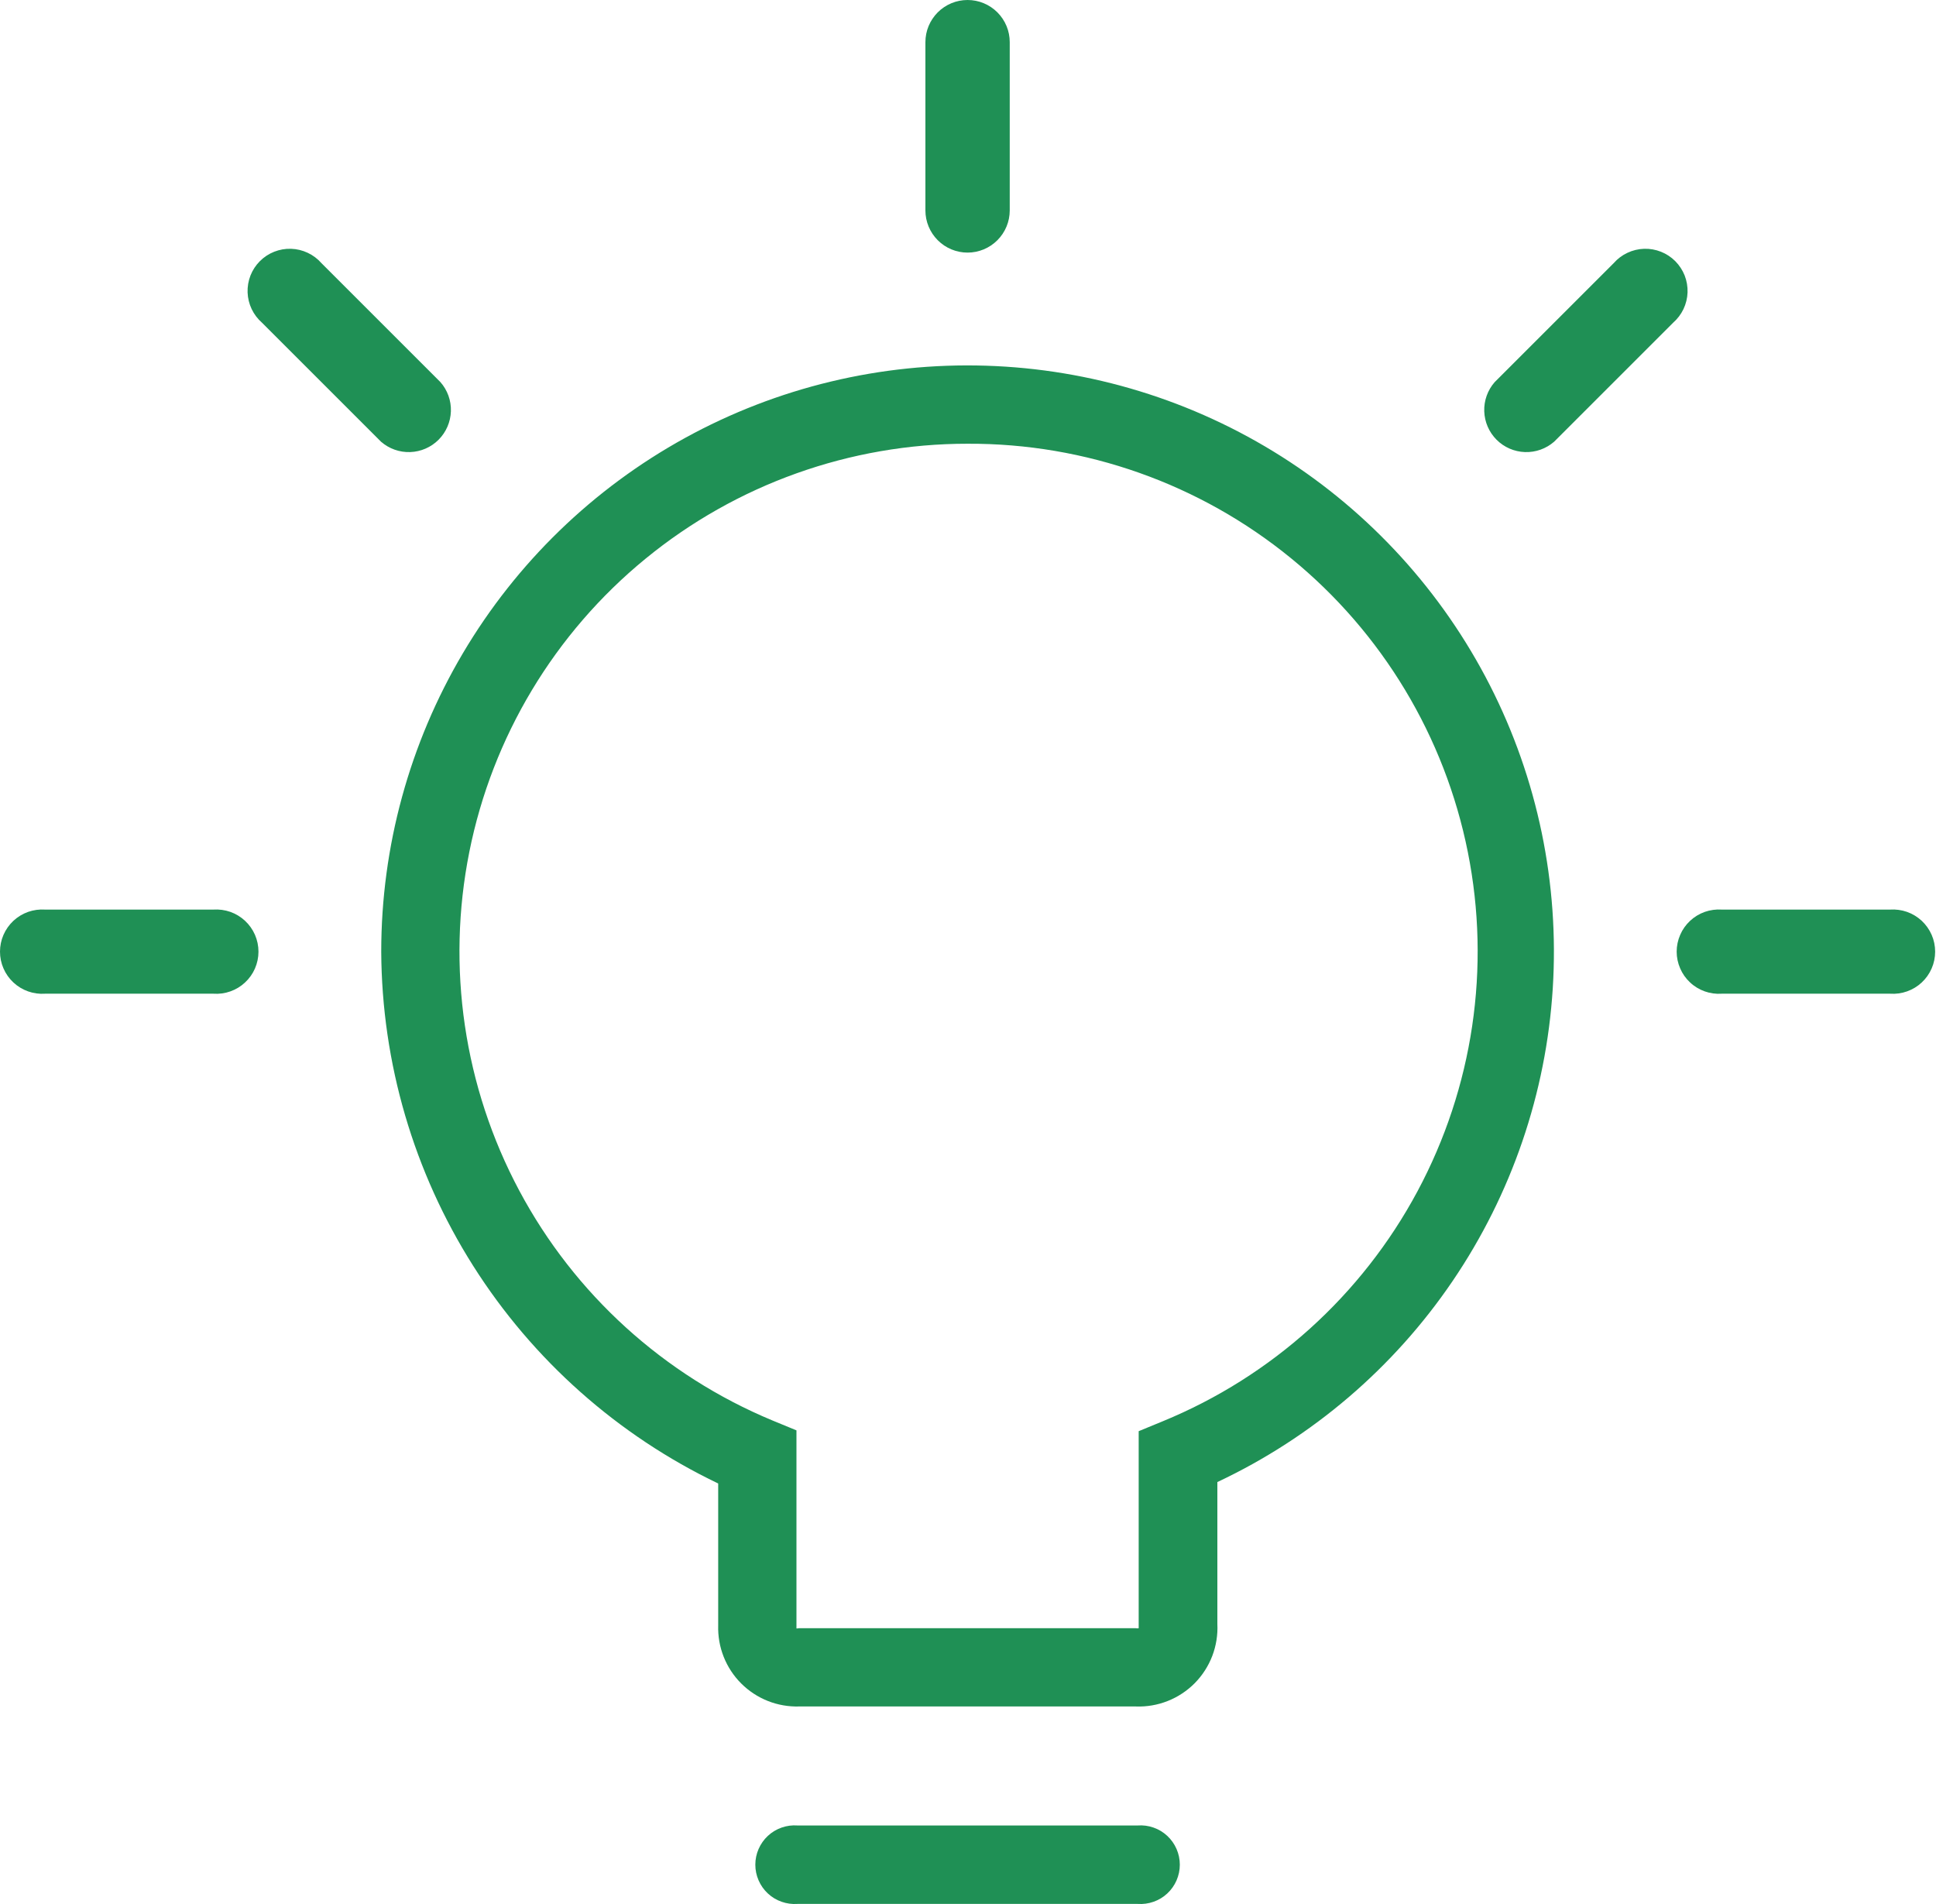 <svg width="61" height="60" viewBox="0 0 61 60" fill="none" xmlns="http://www.w3.org/2000/svg">
<path d="M59.552 28.663H54.25C54.068 28.651 53.886 28.676 53.714 28.736C53.542 28.797 53.385 28.893 53.252 29.017C53.118 29.142 53.012 29.292 52.94 29.459C52.867 29.626 52.829 29.807 52.829 29.989C52.829 30.171 52.867 30.351 52.94 30.518C53.012 30.686 53.118 30.836 53.252 30.96C53.385 31.085 53.542 31.18 53.714 31.241C53.886 31.302 54.068 31.327 54.25 31.314H59.552C59.734 31.327 59.916 31.302 60.088 31.241C60.26 31.18 60.417 31.085 60.551 30.96C60.684 30.836 60.79 30.686 60.863 30.518C60.936 30.351 60.973 30.171 60.973 29.989C60.973 29.807 60.936 29.626 60.863 29.459C60.79 29.292 60.684 29.142 60.551 29.017C60.417 28.893 60.26 28.797 60.088 28.736C59.916 28.676 59.734 28.651 59.552 28.663Z" fill="#1F9055"/>
<path d="M35.846 59.997H25.127C24.957 60.009 24.787 59.986 24.626 59.929C24.466 59.873 24.318 59.784 24.194 59.668C24.069 59.552 23.97 59.411 23.902 59.255C23.834 59.099 23.799 58.931 23.799 58.761C23.799 58.59 23.834 58.422 23.902 58.266C23.97 58.11 24.069 57.969 24.194 57.853C24.318 57.737 24.466 57.648 24.626 57.592C24.787 57.535 24.957 57.512 25.127 57.525H35.846C36.016 57.512 36.187 57.535 36.347 57.592C36.508 57.648 36.655 57.737 36.779 57.853C36.904 57.969 37.003 58.11 37.071 58.266C37.139 58.422 37.174 58.59 37.174 58.761C37.174 58.931 37.139 59.099 37.071 59.255C37.003 59.411 36.904 59.552 36.779 59.668C36.655 59.784 36.508 59.873 36.347 59.929C36.187 59.986 36.016 60.009 35.846 59.997Z" fill="#1F9055"/>
<path d="M35.789 53.775H25.184C24.846 53.785 24.509 53.727 24.194 53.602C23.879 53.477 23.593 53.289 23.354 53.05C23.114 52.811 22.927 52.525 22.802 52.21C22.677 51.895 22.619 51.558 22.629 51.22V46.748C19.464 45.233 16.789 42.858 14.911 39.893C13.033 36.928 12.029 33.495 12.012 29.986C12.013 26.677 12.902 23.43 14.586 20.583C16.271 17.735 18.689 15.393 21.588 13.799C24.487 12.206 27.761 11.42 31.067 11.524C34.374 11.628 37.592 12.618 40.385 14.39C43.178 16.163 45.444 18.653 46.947 21.601C48.449 24.548 49.132 27.845 48.925 31.147C48.717 34.448 47.627 37.634 45.768 40.37C43.909 43.107 41.35 45.294 38.357 46.703V51.175C38.374 51.518 38.319 51.861 38.197 52.182C38.074 52.503 37.886 52.795 37.645 53.04C37.403 53.284 37.113 53.476 36.794 53.602C36.474 53.729 36.132 53.788 35.789 53.775ZM30.486 13.983C26.786 13.982 23.198 15.263 20.336 17.609C17.473 19.954 15.512 23.22 14.787 26.849C14.062 30.478 14.617 34.247 16.358 37.513C18.098 40.779 20.918 43.34 24.335 44.761L25.095 45.074V51.22C25.095 51.264 25.095 51.29 25.095 51.309C25.095 51.328 25.133 51.309 25.178 51.309H35.789C35.818 51.315 35.849 51.315 35.878 51.309C35.878 51.309 35.878 51.309 35.878 51.232V45.1L36.638 44.787C40.072 43.376 42.908 40.815 44.661 37.543C46.414 34.272 46.976 30.492 46.249 26.852C45.522 23.211 43.552 19.937 40.676 17.59C37.801 15.242 34.199 13.967 30.486 13.983Z" fill="#1F9055"/>
<path d="M6.748 28.663H1.421C1.239 28.651 1.057 28.676 0.885 28.736C0.713 28.797 0.556 28.893 0.422 29.017C0.289 29.142 0.183 29.292 0.11 29.459C0.037 29.626 0 29.807 0 29.989C0 30.171 0.037 30.351 0.11 30.518C0.183 30.686 0.289 30.836 0.422 30.96C0.556 31.085 0.713 31.18 0.885 31.241C1.057 31.302 1.239 31.327 1.421 31.314H6.723C6.905 31.327 7.087 31.302 7.259 31.241C7.431 31.18 7.588 31.085 7.721 30.96C7.855 30.836 7.961 30.686 8.034 30.518C8.106 30.351 8.144 30.171 8.144 29.989C8.144 29.807 8.106 29.626 8.034 29.459C7.961 29.292 7.855 29.142 7.721 29.017C7.588 28.893 7.431 28.797 7.259 28.736C7.087 28.676 6.905 28.651 6.723 28.663" fill="#1F9055"/>
<path d="M29.158 1.329V6.631C29.158 6.983 29.298 7.321 29.547 7.57C29.796 7.82 30.134 7.96 30.486 7.96C30.839 7.96 31.177 7.82 31.426 7.57C31.675 7.321 31.815 6.983 31.815 6.631V1.329C31.815 1.154 31.781 0.981 31.714 0.82C31.647 0.659 31.549 0.513 31.426 0.389C31.303 0.266 31.156 0.168 30.995 0.101C30.834 0.034 30.661 0 30.486 0C30.312 0 30.139 0.034 29.978 0.101C29.817 0.168 29.67 0.266 29.547 0.389C29.424 0.513 29.326 0.659 29.259 0.82C29.192 0.981 29.158 1.154 29.158 1.329Z" fill="#1F9055"/>
<path d="M50.845 8.292L47.095 12.041C46.873 12.295 46.755 12.623 46.766 12.96C46.777 13.297 46.915 13.617 47.153 13.856C47.391 14.095 47.711 14.234 48.047 14.246C48.384 14.258 48.713 14.141 48.967 13.92L52.717 10.17C52.854 10.05 52.965 9.904 53.044 9.739C53.122 9.575 53.165 9.397 53.172 9.215C53.178 9.033 53.147 8.852 53.081 8.682C53.014 8.513 52.913 8.359 52.785 8.23C52.657 8.101 52.503 8 52.334 7.933C52.165 7.866 51.984 7.834 51.802 7.84C51.62 7.846 51.441 7.889 51.277 7.967C51.112 8.044 50.965 8.155 50.845 8.292Z" fill="#1F9055"/>
<path d="M10.128 8.292L13.877 12.041C14.1 12.295 14.218 12.623 14.207 12.96C14.196 13.297 14.058 13.617 13.82 13.856C13.582 14.095 13.262 14.234 12.925 14.246C12.589 14.258 12.26 14.141 12.006 13.92L8.256 10.17C8.119 10.05 8.008 9.904 7.929 9.739C7.851 9.575 7.808 9.397 7.801 9.215C7.795 9.033 7.826 8.852 7.892 8.682C7.959 8.513 8.059 8.359 8.188 8.23C8.316 8.101 8.47 8 8.639 7.933C8.808 7.866 8.989 7.834 9.171 7.84C9.353 7.846 9.532 7.889 9.696 7.967C9.861 8.044 10.008 8.155 10.128 8.292Z" fill="#1F9055"/>
</svg>
